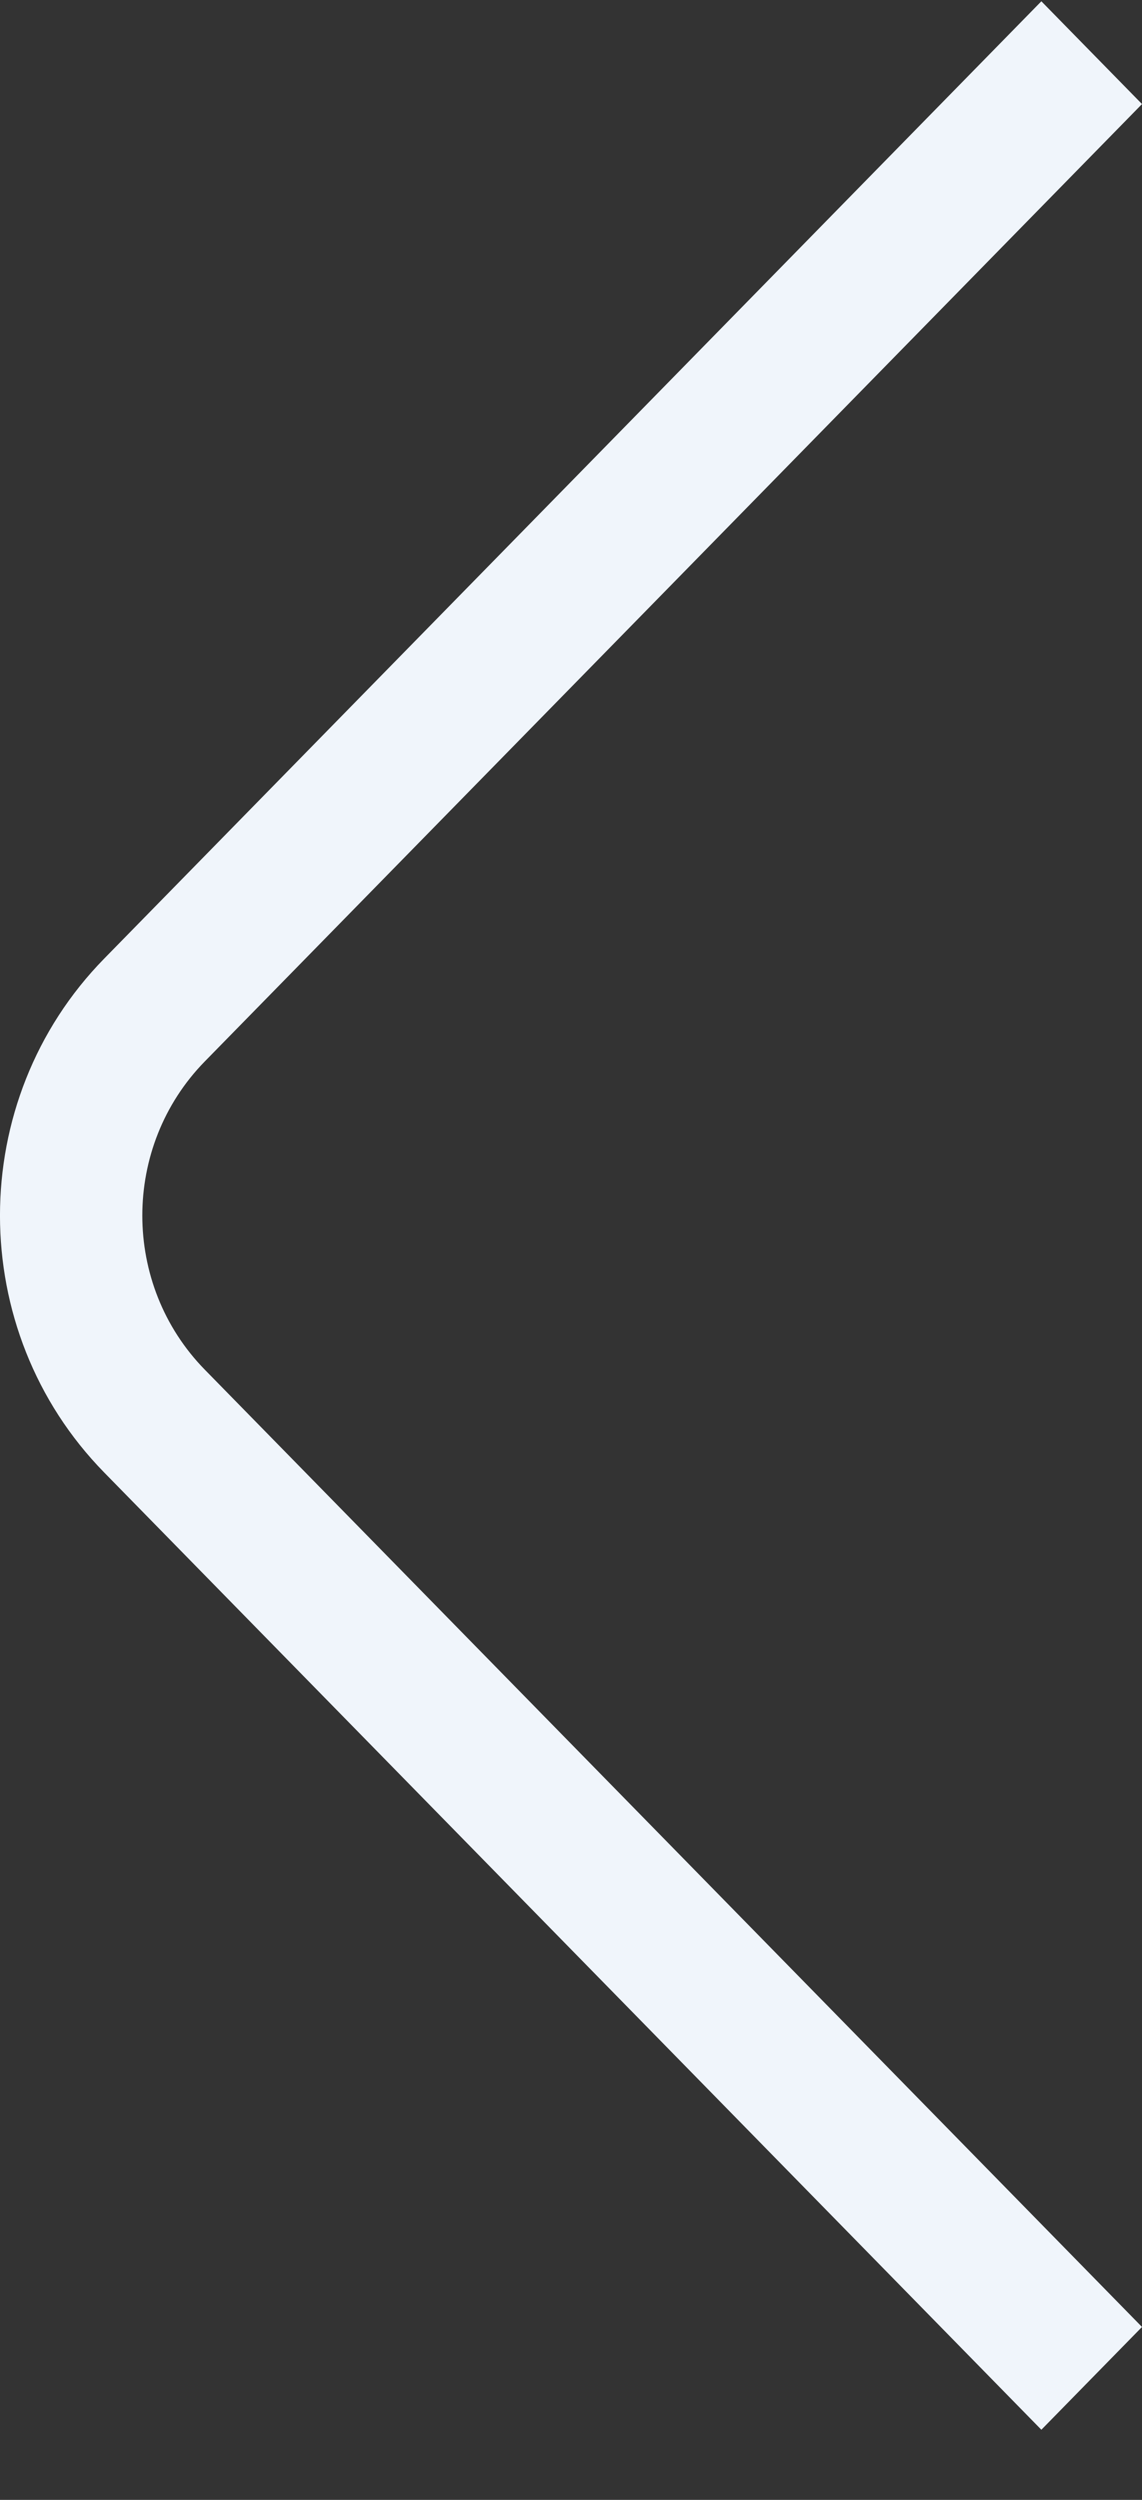 <svg width="16" height="35" viewBox="0 0 16 35" fill="none" xmlns="http://www.w3.org/2000/svg">
<rect x="0" y="0" width="16" height="35" fill="#333333" stroke="none"/>
<path fill-rule="evenodd" clip-rule="evenodd" d="M2.87 14.86C1.702 16.052 1.702 17.985 2.87 19.177L16 32.579L14.59 34.018L1.46 20.616C-0.487 18.629 -0.487 15.407 1.46 13.421L14.59 0.018L16 1.457L2.87 14.86Z" fill="#F0F5FB"/>
</svg>
